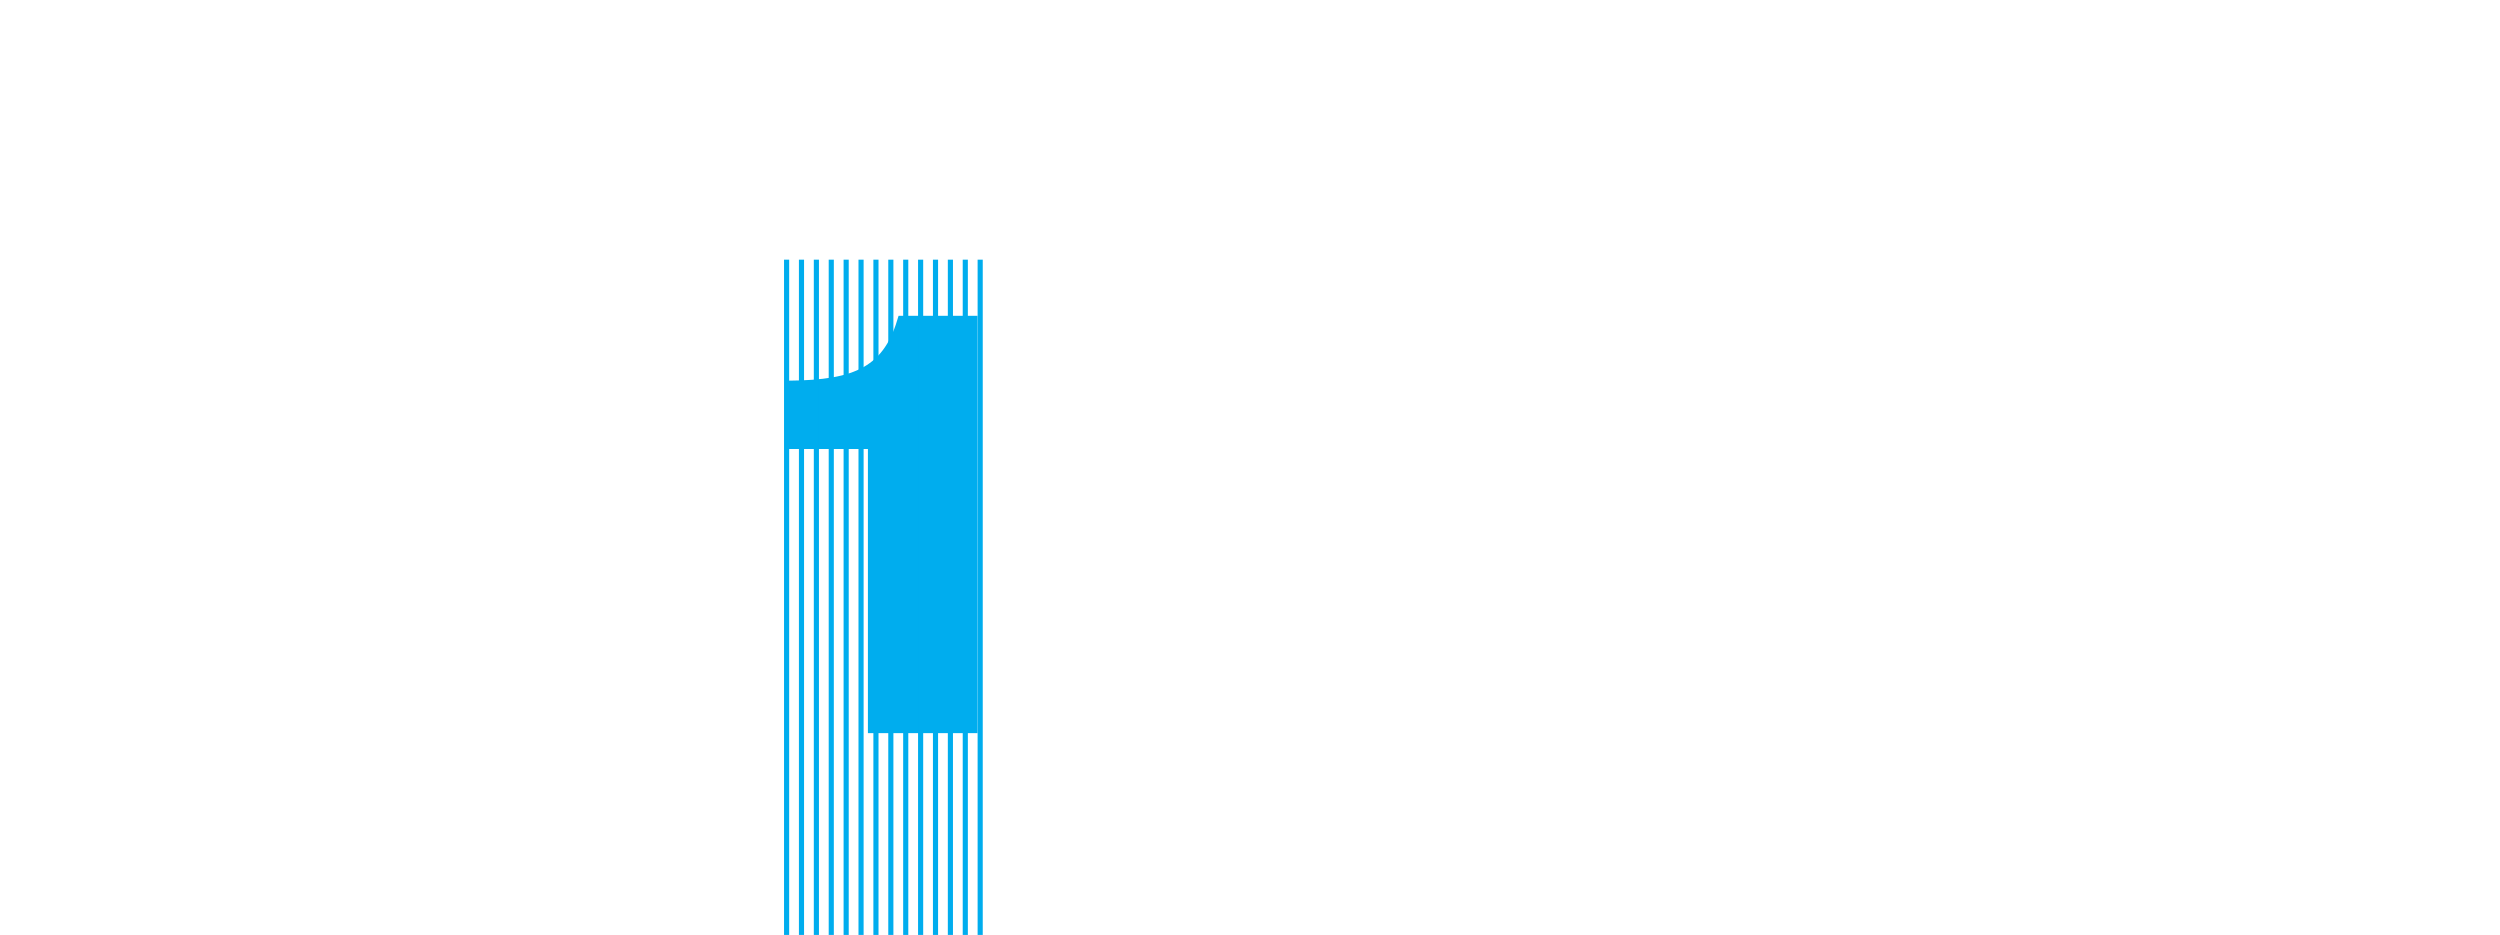 <?xml version="1.0" encoding="utf-8"?>
<!-- Generator: Adobe Illustrator 16.0.0, SVG Export Plug-In . SVG Version: 6.00 Build 0)  -->
<!DOCTYPE svg PUBLIC "-//W3C//DTD SVG 1.1//EN" "http://www.w3.org/Graphics/SVG/1.1/DTD/svg11.dtd">
<svg version="1.1" id="Layer_1" xmlns="http://www.w3.org/2000/svg" xmlns:xlink="http://www.w3.org/1999/xlink" x="0px" y="0px"
	 width="492px" height="184px" viewBox="0 0 492 184" enable-background="new 0 0 492 184" xml:space="preserve">
<path fill="#00ADEE" d="M170.805,144.277v-55.91h-15.543V74.912c13.224-0.117,18.792-2.785,21.575-12.76h15.544v82.125H170.805z"/>
<line fill="none" stroke="#00ADEE" stroke-width="1.01" stroke-miterlimit="10" x1="154.802" y1="51.102" x2="154.802" y2="184.287"/>
<line fill="none" stroke="#00ADEE" stroke-width="1.01" stroke-miterlimit="10" x1="157.732" y1="51.102" x2="157.732" y2="184.287"/>
<line fill="none" stroke="#00ADEE" stroke-width="1.01" stroke-miterlimit="10" x1="160.663" y1="51.102" x2="160.663" y2="184.287"/>
<line fill="none" stroke="#00ADEE" stroke-width="1.01" stroke-miterlimit="10" x1="163.594" y1="51.102" x2="163.594" y2="184.287"/>
<line fill="none" stroke="#00ADEE" stroke-width="1.01" stroke-miterlimit="10" x1="166.524" y1="51.102" x2="166.524" y2="184.287"/>
<line fill="none" stroke="#00ADEE" stroke-width="1.01" stroke-miterlimit="10" x1="169.455" y1="51.102" x2="169.455" y2="184.287"/>
<line fill="none" stroke="#00ADEE" stroke-width="1.01" stroke-miterlimit="10" x1="172.386" y1="51.102" x2="172.386" y2="184.287"/>
<line fill="none" stroke="#00ADEE" stroke-width="1.01" stroke-miterlimit="10" x1="175.316" y1="51.102" x2="175.316" y2="184.287"/>
<line fill="none" stroke="#00ADEE" stroke-width="1.01" stroke-miterlimit="10" x1="178.247" y1="51.102" x2="178.247" y2="184.287"/>
<line fill="none" stroke="#00ADEE" stroke-width="1.01" stroke-miterlimit="10" x1="181.178" y1="51.102" x2="181.178" y2="184.287"/>
<line fill="none" stroke="#00ADEE" stroke-width="1.01" stroke-miterlimit="10" x1="184.108" y1="51.102" x2="184.108" y2="184.287"/>
<line fill="none" stroke="#00ADEE" stroke-width="1.01" stroke-miterlimit="10" x1="187.039" y1="51.102" x2="187.039" y2="184.287"/>
<line fill="none" stroke="#00ADEE" stroke-width="1.01" stroke-miterlimit="10" x1="189.97" y1="51.102" x2="189.97" y2="184.287"/>
<line fill="none" stroke="#00ADEE" stroke-width="1.01" stroke-miterlimit="10" x1="192.9" y1="51.102" x2="192.9" y2="184.287"/>
</svg>
